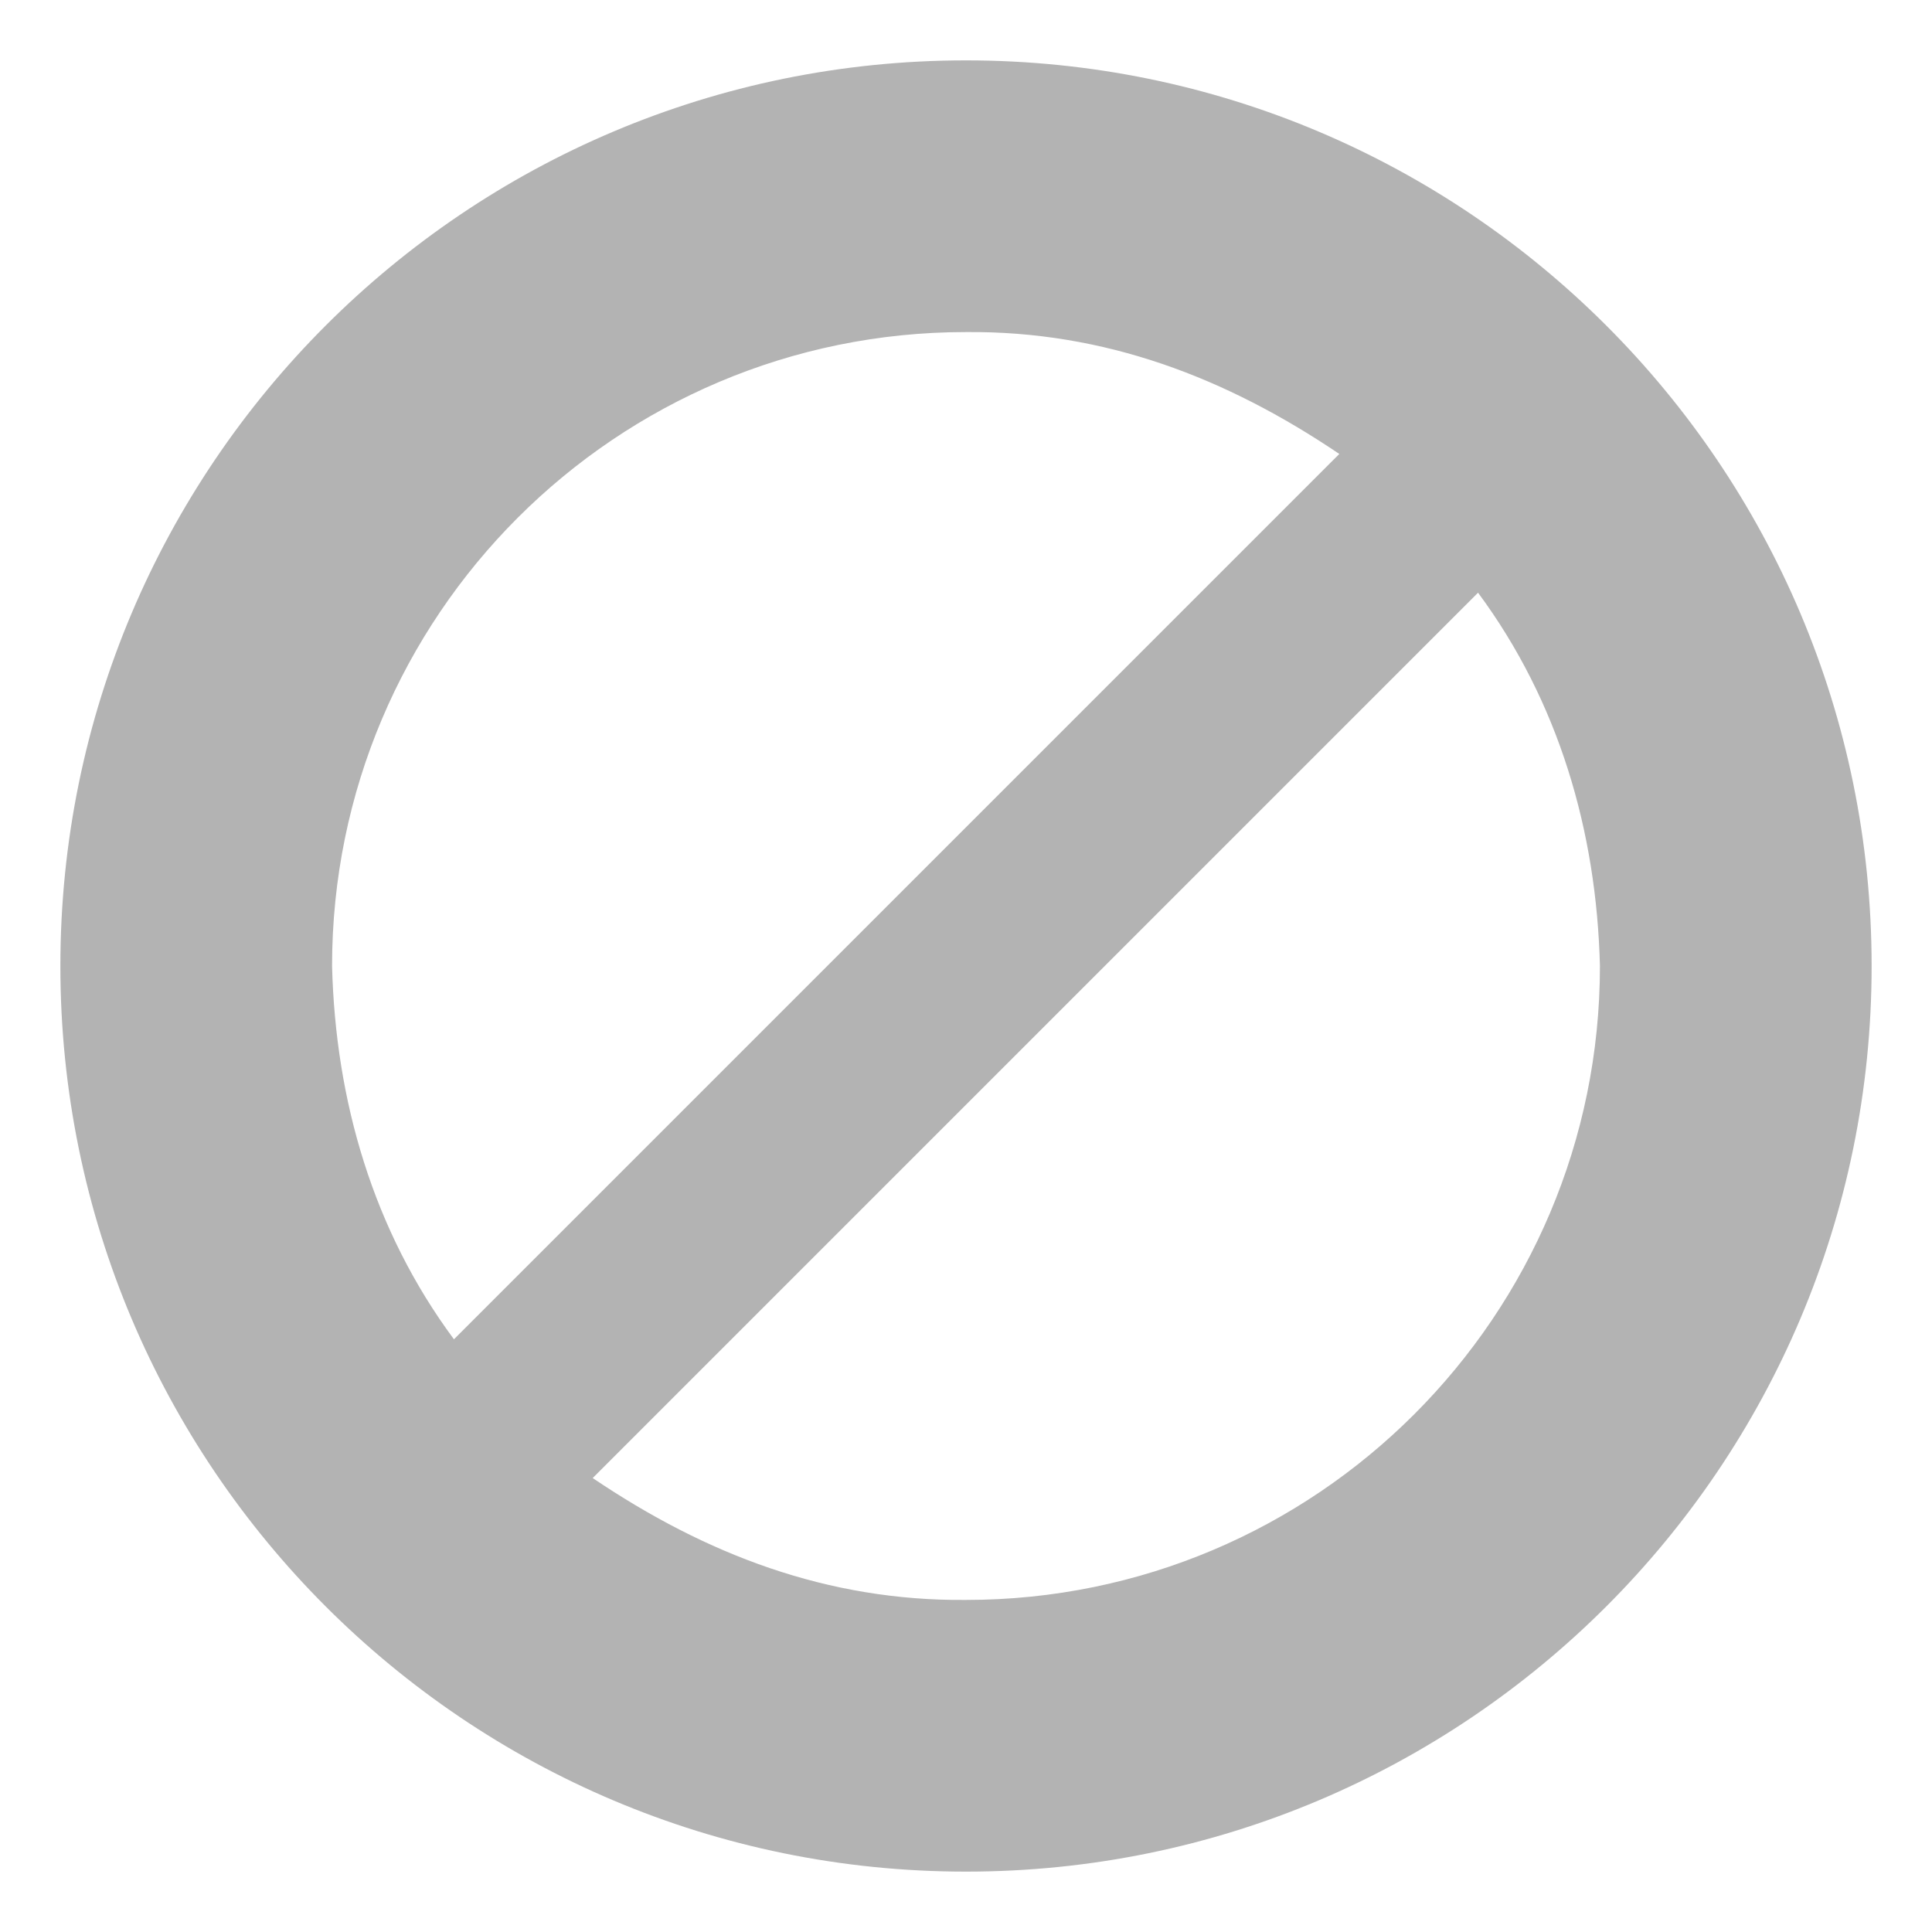 <?xml version="1.0" encoding="UTF-8"?>
<!DOCTYPE svg PUBLIC "-//W3C//DTD SVG 1.1//EN" "http://www.w3.org/Graphics/SVG/1.1/DTD/svg11.dtd">
<svg version="1.1" xmlns="http://www.w3.org/2000/svg" xmlns:xlink="http://www.w3.org/1999/xlink" x="0" y="0" width="128" height="128" viewBox="0, 0, 128, 128">
  <g id="Background">
    <rect x="0" y="0" width="128" height="128" fill="#000000" fill-opacity="0"/>
  </g>
  <g id="Layer_1">
    <path d="M64,4 C97.137,4 124,30.863 124,64 C124,97.137 97.137,124 64,124 C30.863,124 4,97.137 4,64 C4,30.863 30.863,4 64,4 z M97.924,39.268 L39.268,97.924 C46.769,102.991 54.821,106.08 64,106 C87.196,106 106,87.196 106,64 C105.775,55.079 103.28,46.498 97.924,39.268 z M64,22 L64,22 C40.804,22 22,40.804 22,64 C22.226,72.921 24.719,81.502 30.075,88.732 L88.732,30.076 C81.231,25.009 73.179,21.92 64,22 z" fill="#000000" fill-opacity="0.3"/>
  </g>
</svg>
